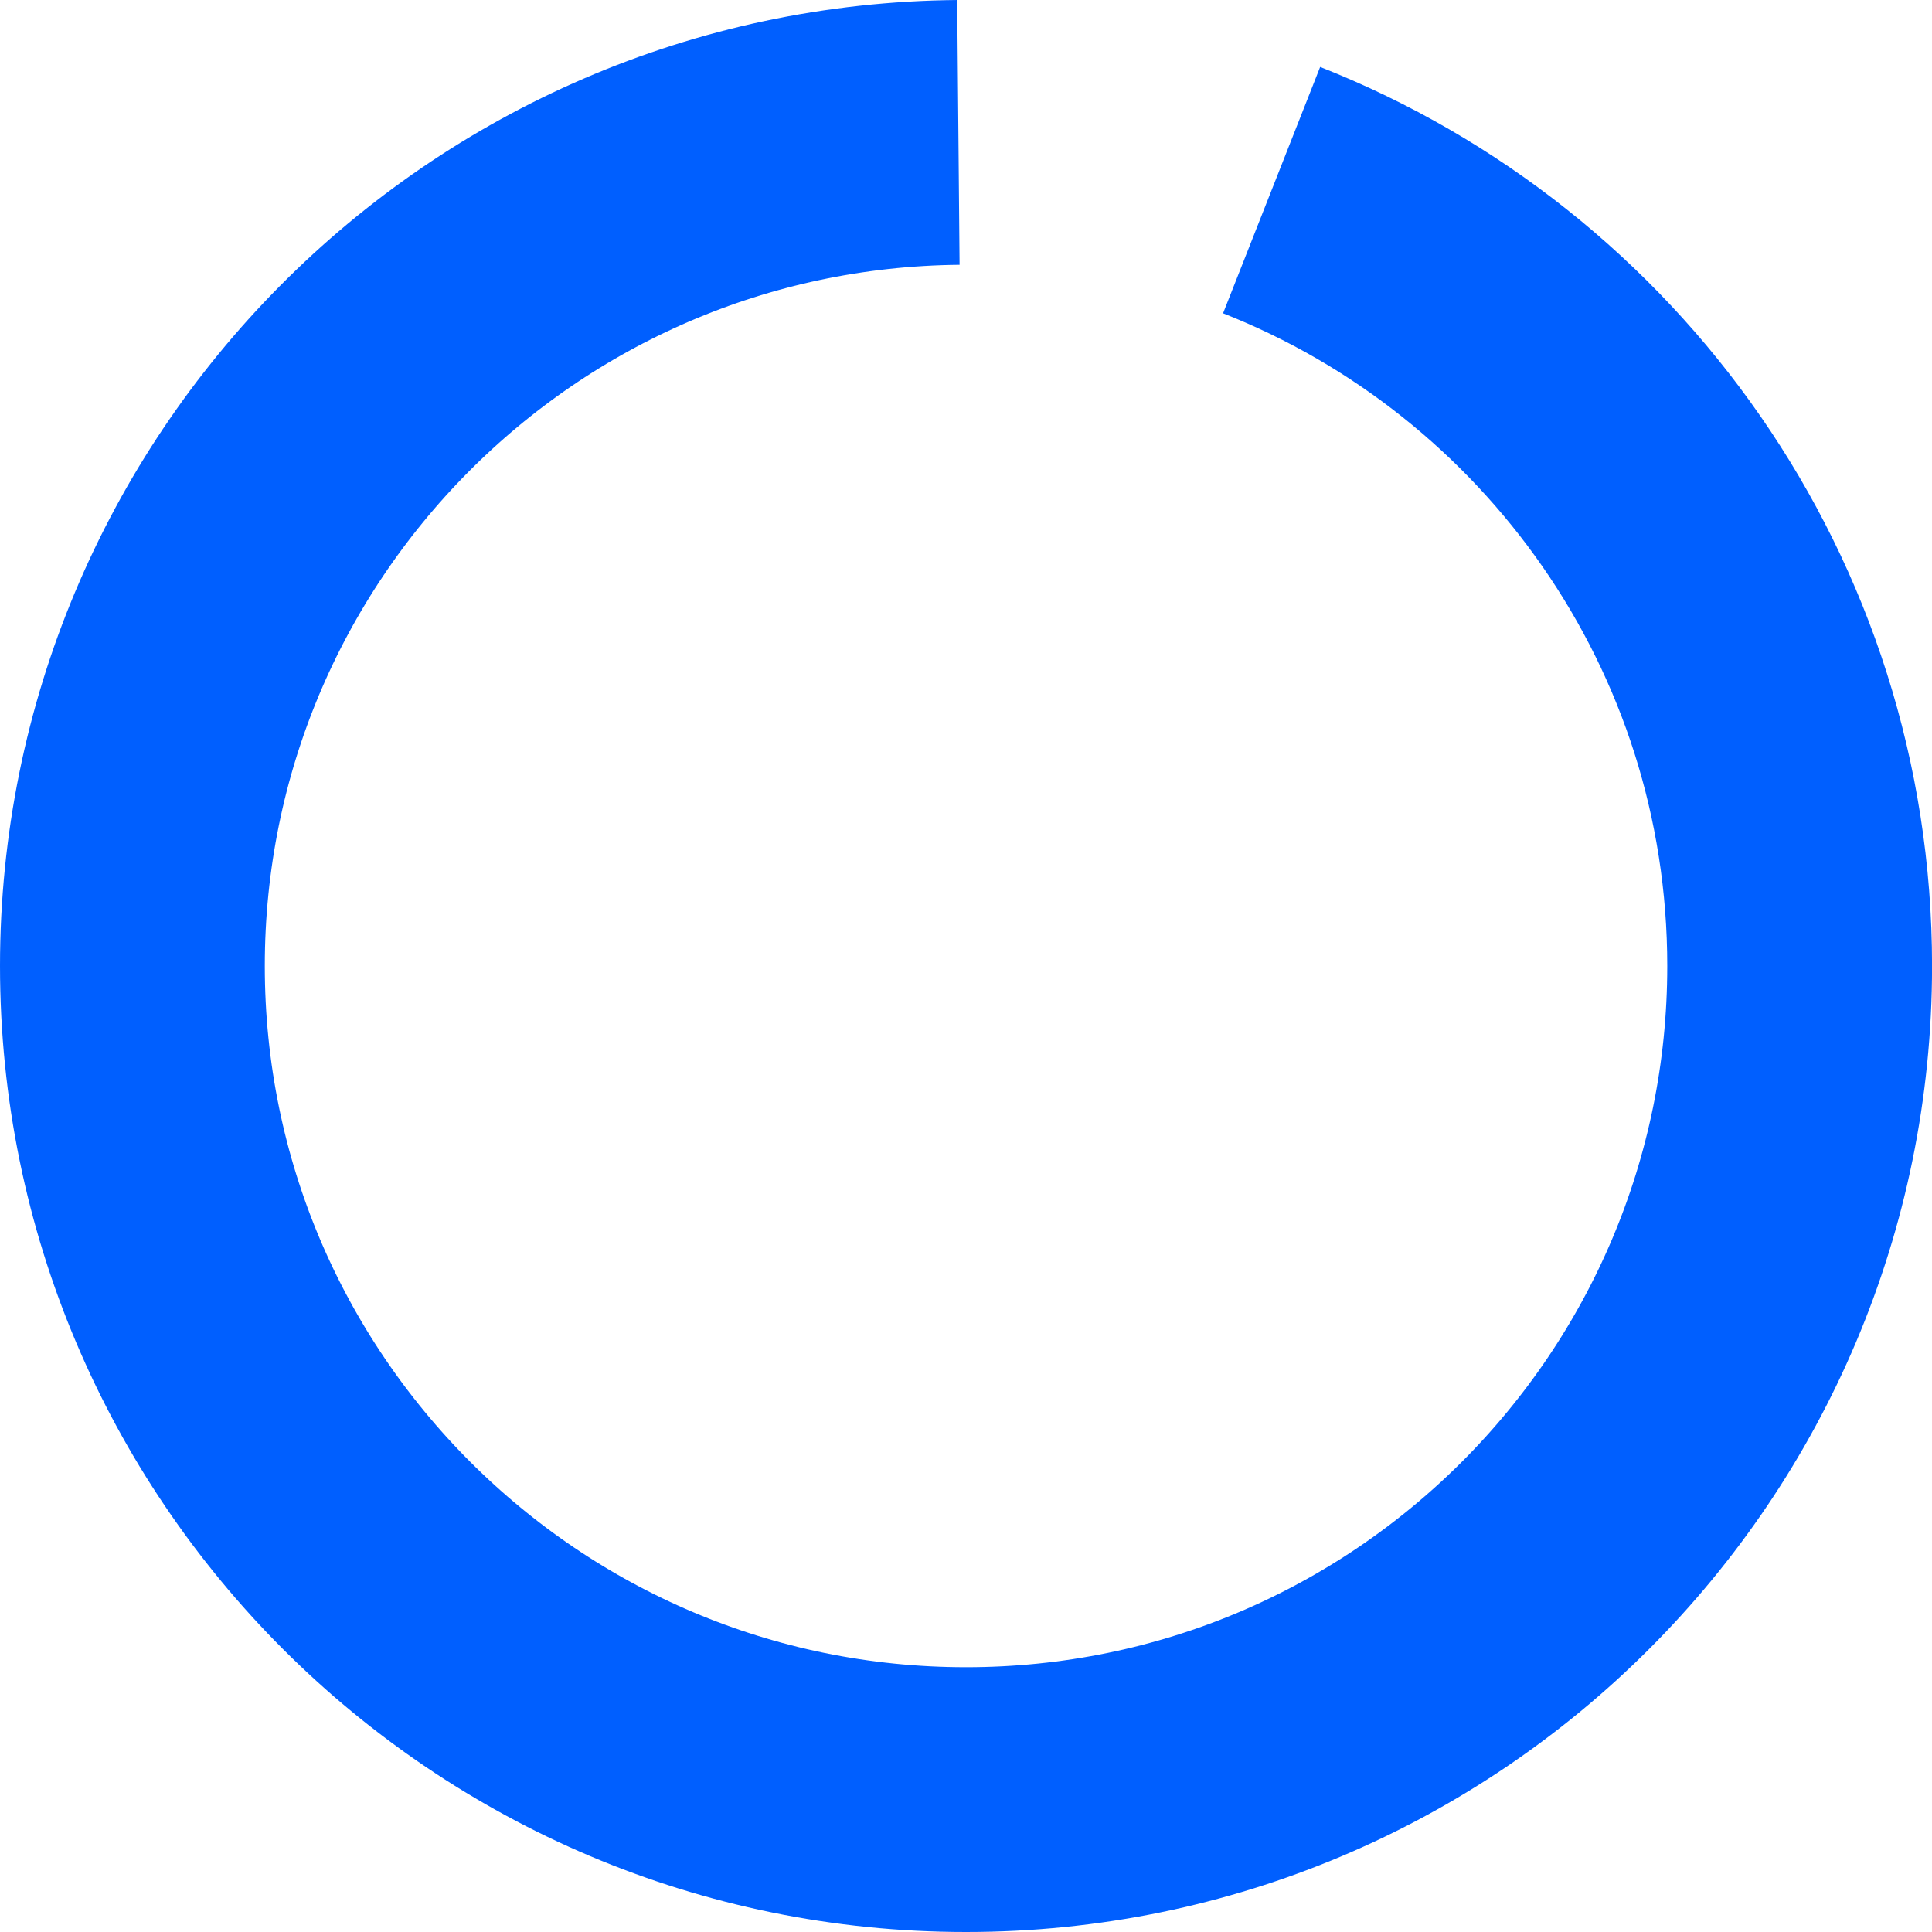 <svg version="1.1" xmlns="http://www.w3.org/2000/svg" xmlns:xlink="http://www.w3.org/1999/xlink" width="32.833" height="32.833" viewBox="0,0,32.833,32.833"><g transform="translate(-303.583,-163.584)"><g data-paper-data="{&quot;isPaintingLayer&quot;:true}" fill="none" fill-rule="nonzero" stroke="#005fff" stroke-width="4.5" stroke-linecap="butt" stroke-linejoin="miter" stroke-miterlimit="10" stroke-dasharray="" stroke-dashoffset="0" style="mix-blend-mode: normal"><path d="M325.193,166.815c5.255,2.071 8.974,7.194 8.974,13.185c0,7.824 -6.343,14.167 -14.167,14.167c-7.824,0 -14.167,-6.343 -14.167,-14.167c0,-7.781 6.273,-14.096 14.037,-14.166"/></g></g></svg>
